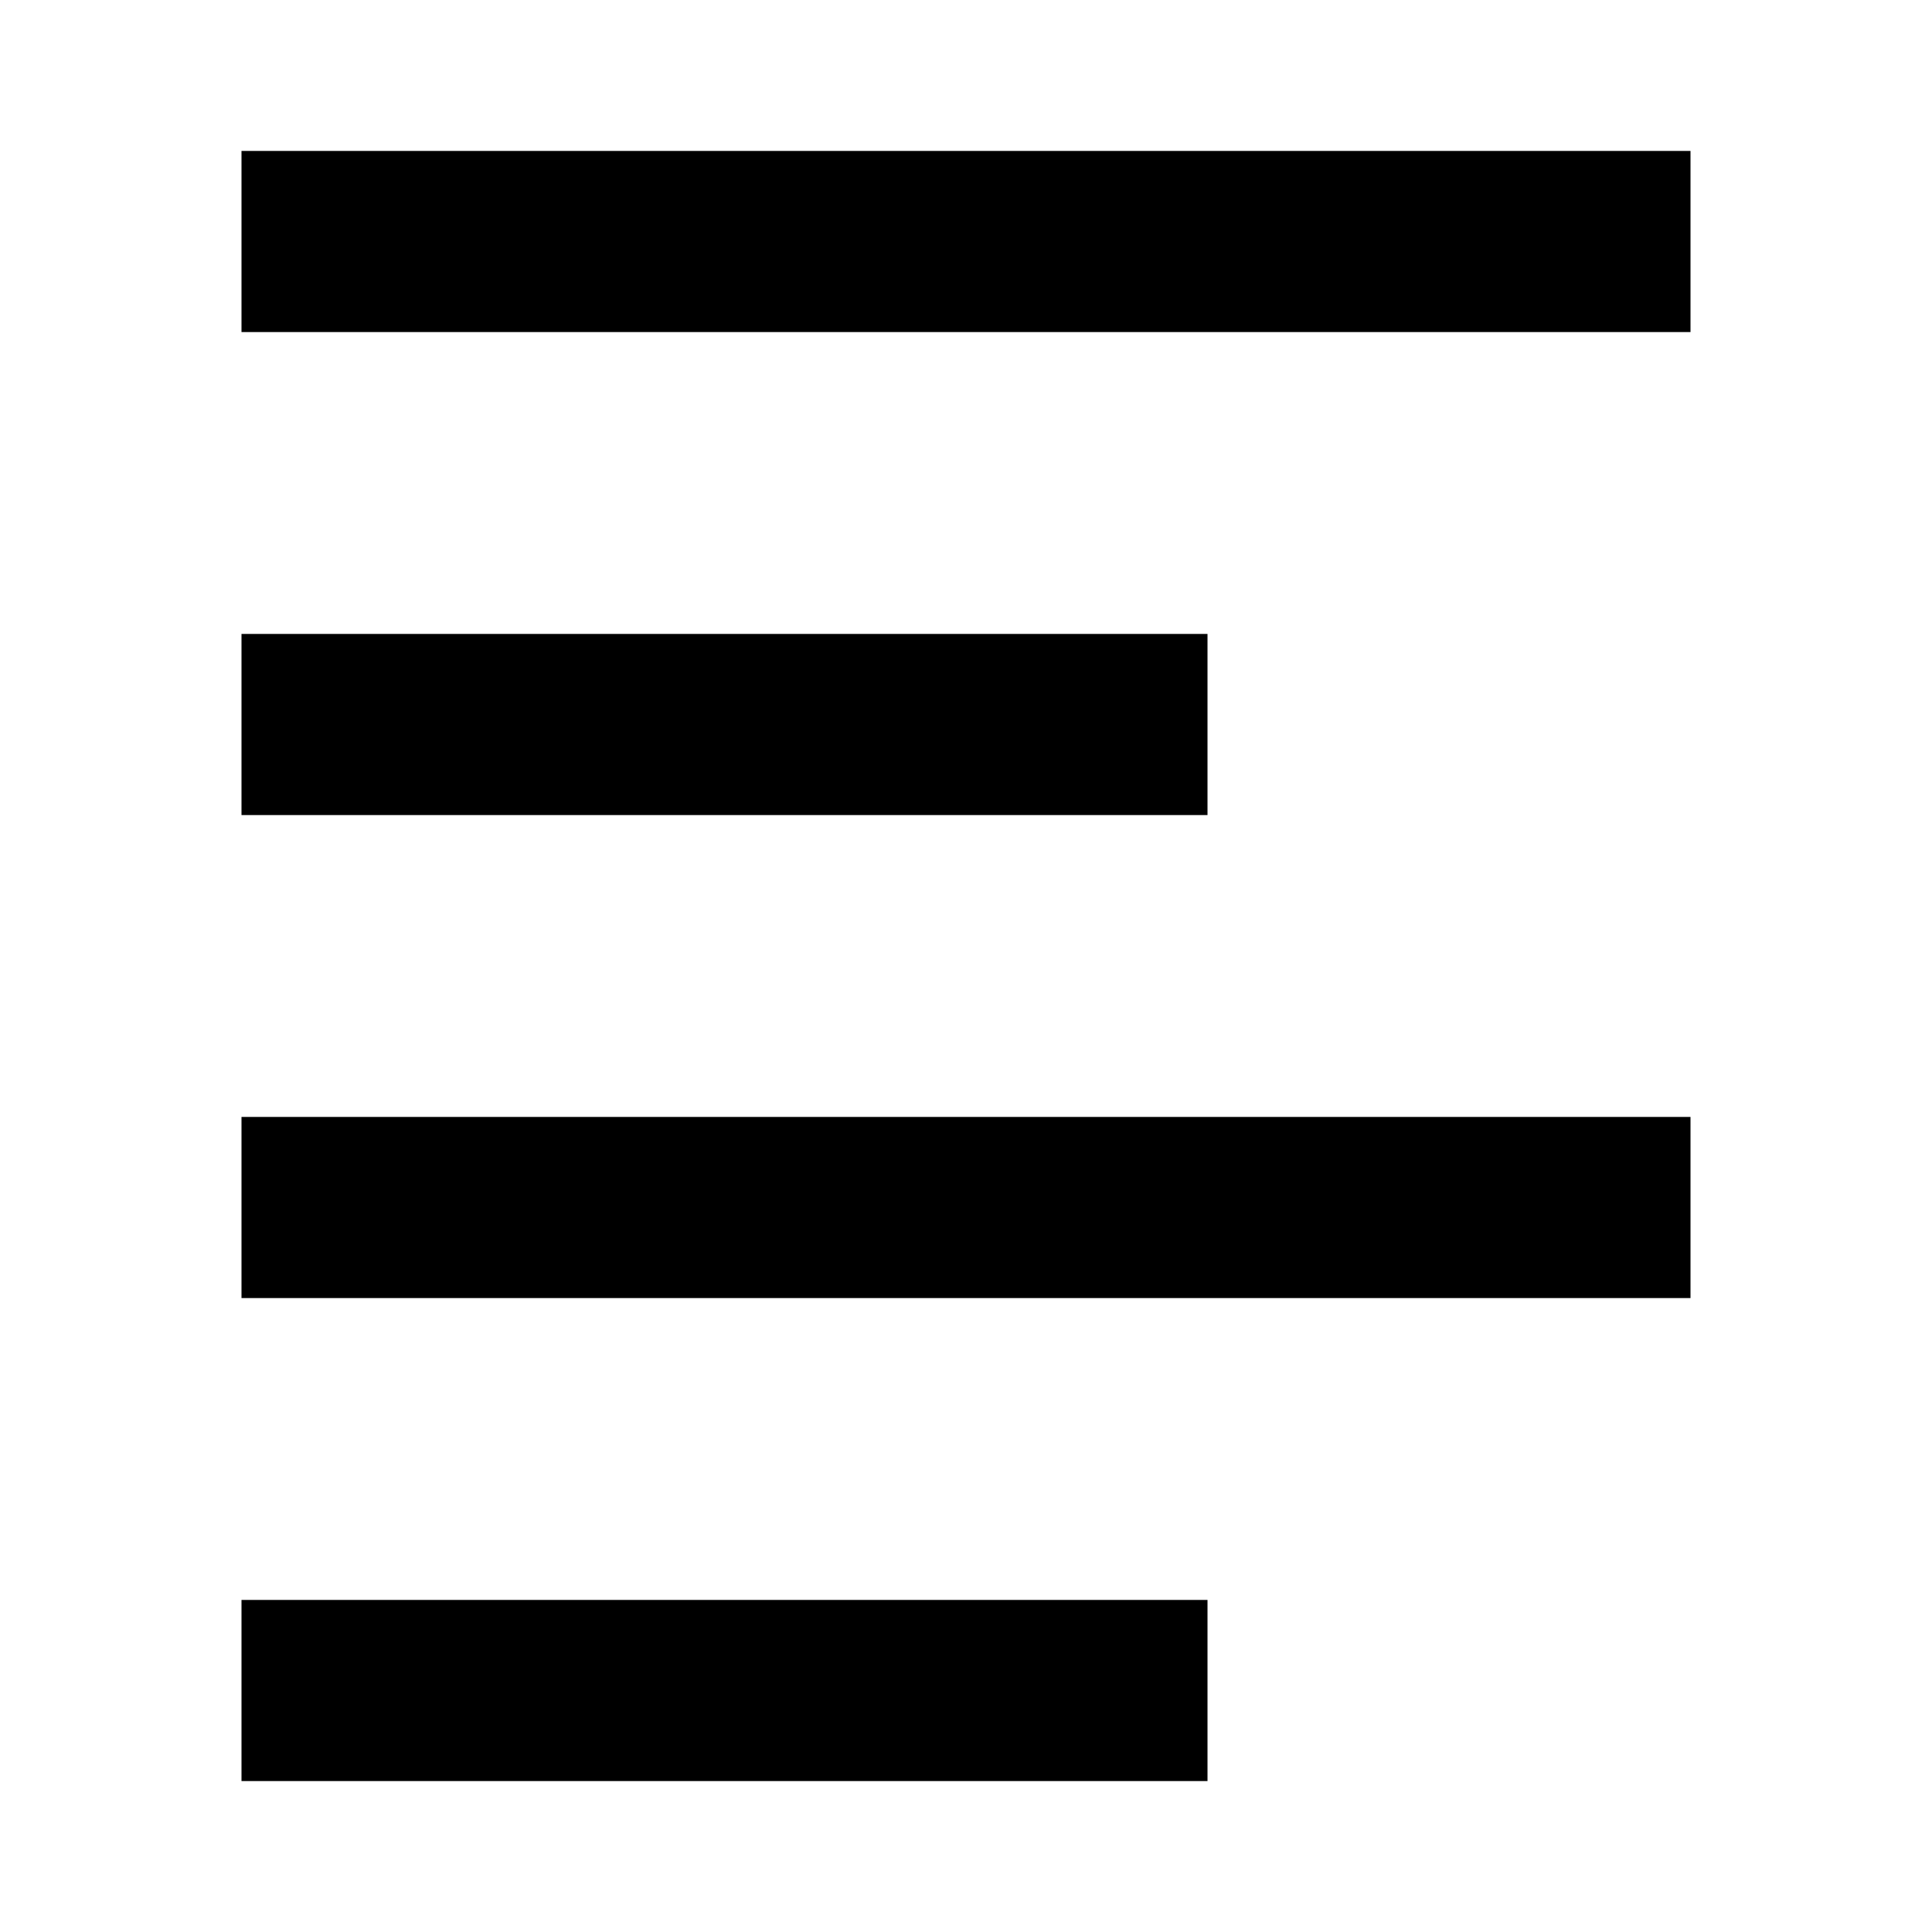 <svg xmlns="http://www.w3.org/2000/svg" width="16" height="16" fill="currentColor" viewBox="0 0 16 16">
  <path d="M2 2.75h12v-1.5H2v1.5Zm0 8h12v-1.5H2v1.5Zm8-4H2v-1.5h8v1.5Zm-8 8h8v-1.5H2v1.5Z"/>
</svg>
